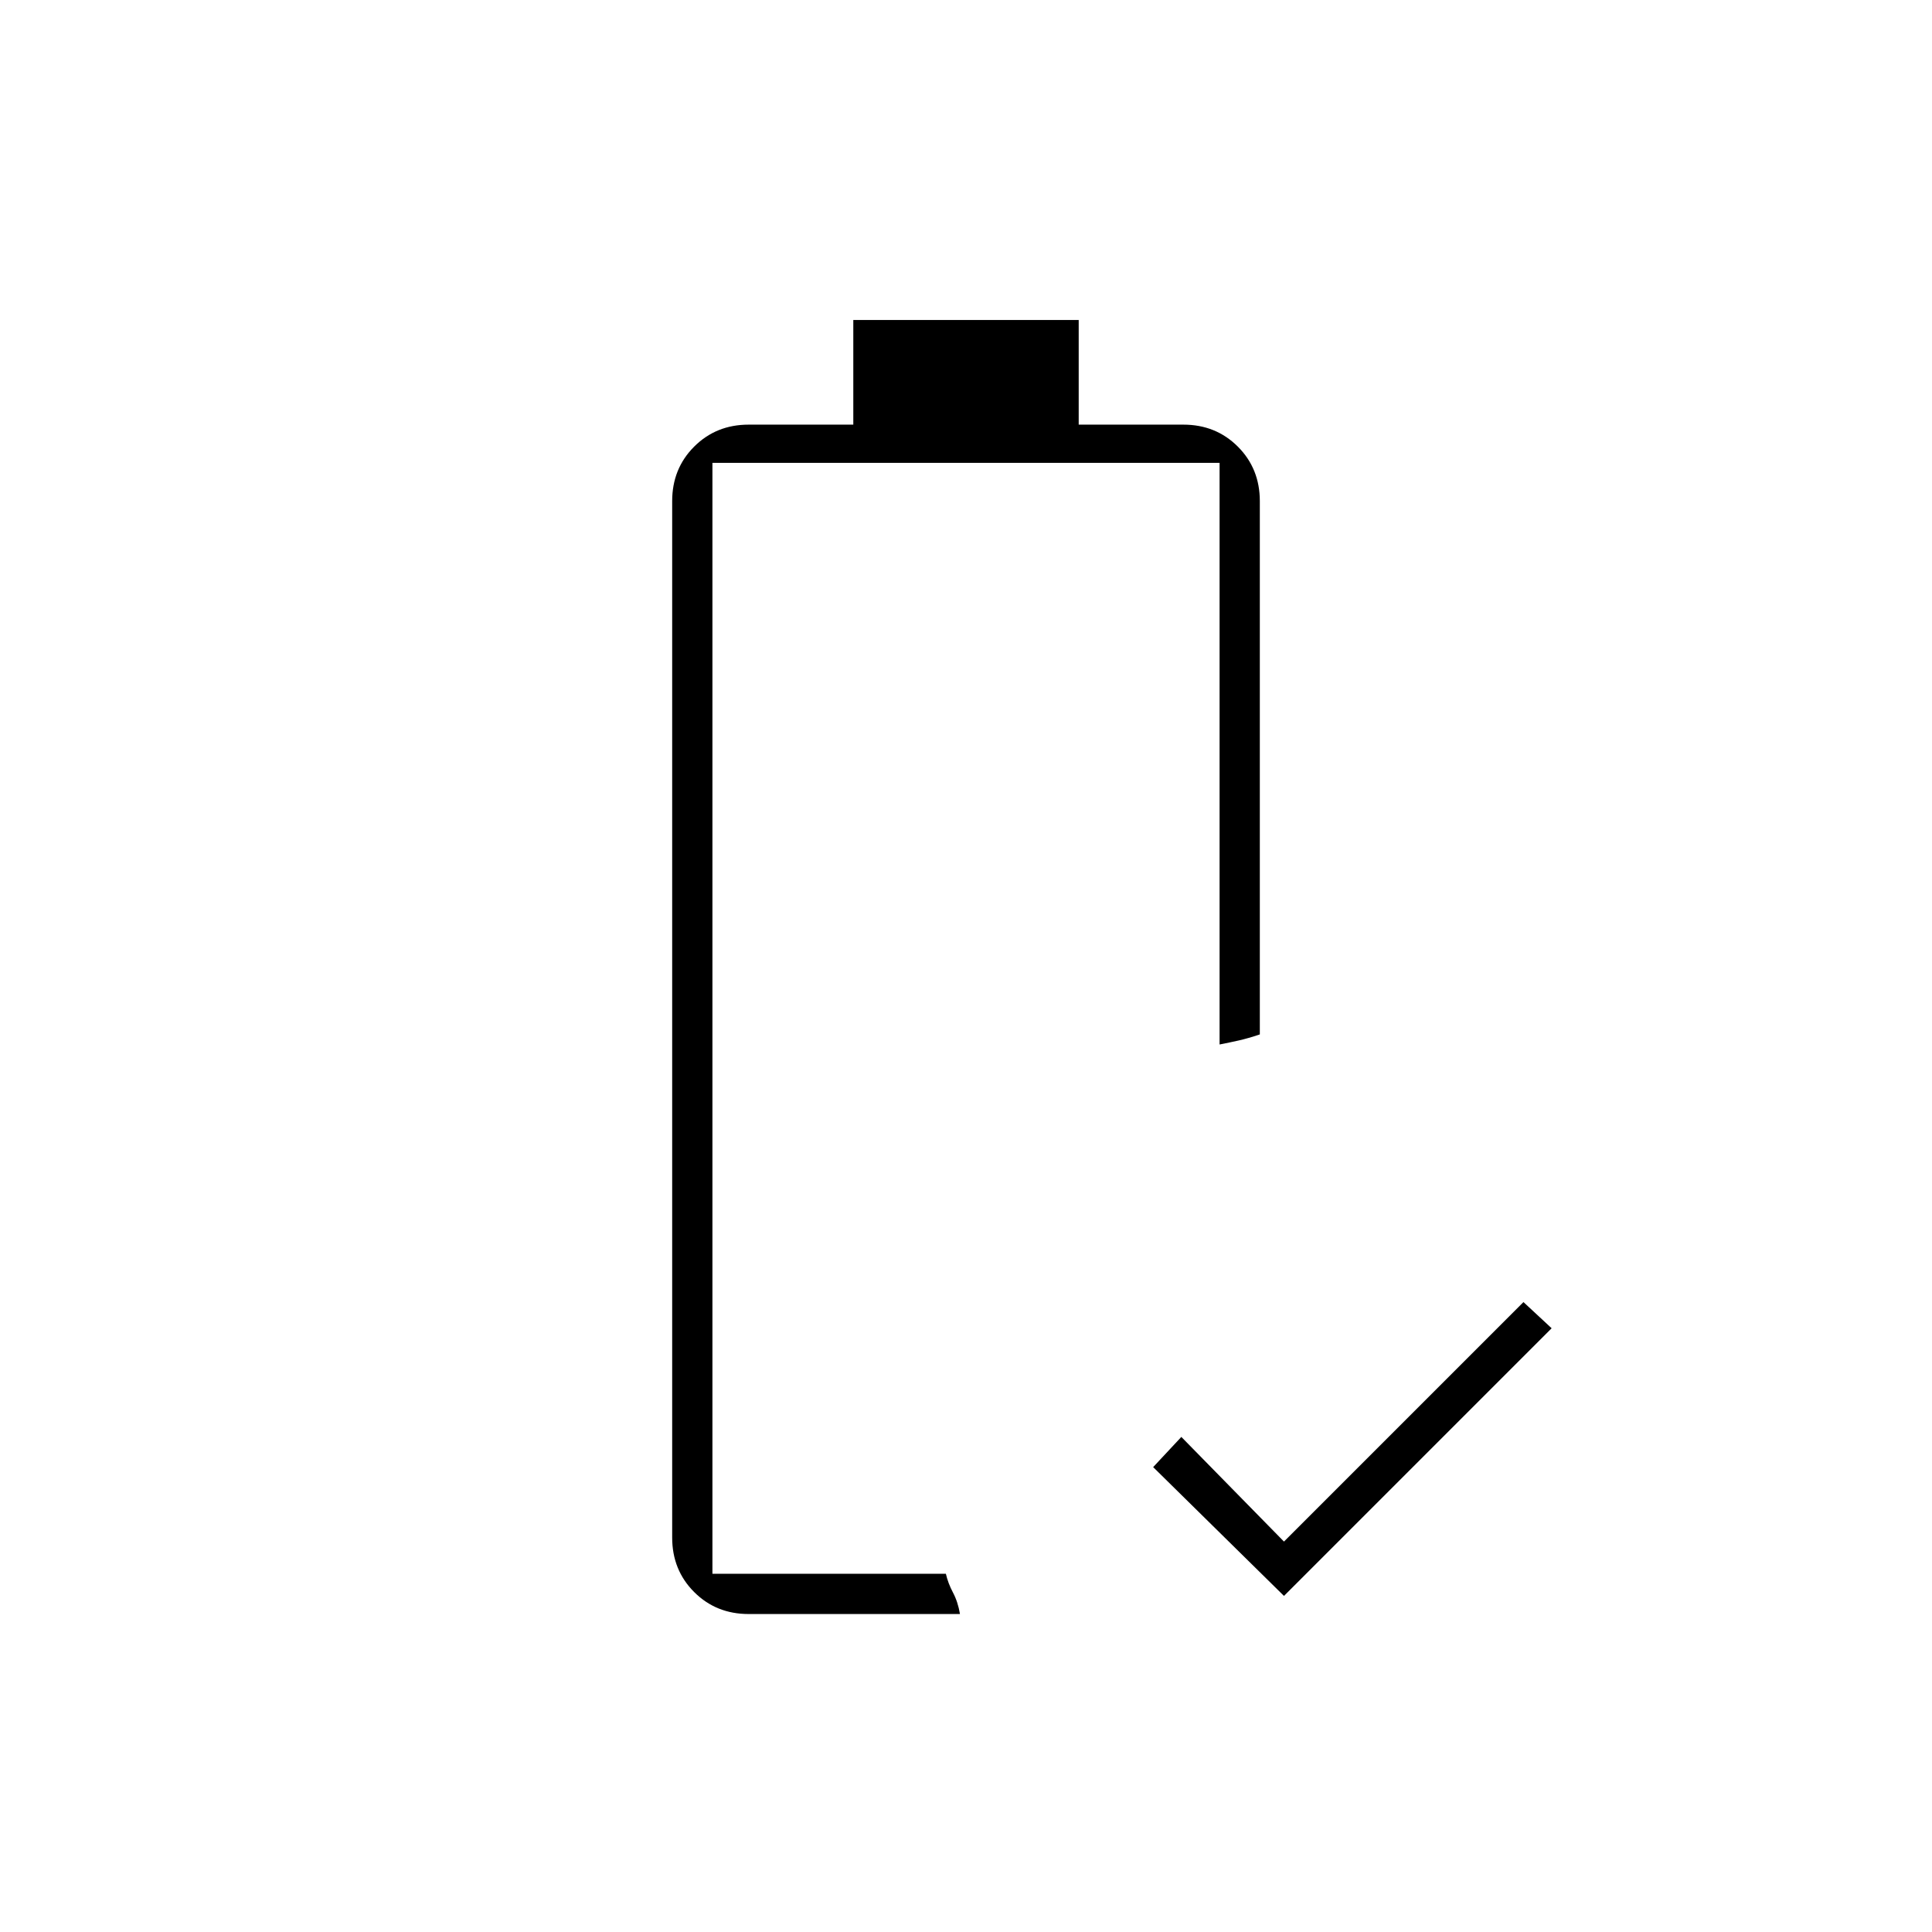 <svg xmlns="http://www.w3.org/2000/svg" height="20" viewBox="0 -960 960 960" width="20"><path d="m638-167-65-64 14-15 51 52 119-119 14 13-133 133Zm-266 9q-16.15 0-27.075-10.925T334-196v-515q0-16.15 10.925-27.075T372-749h52v-52h112v52h52q16.15 0 27.075 10.925T626-711v265q-6 2-10.466 3-4.466 1-9.534 2v-289H354v552h116q1.065 4.667 3.532 9.333Q476-164 477-158H372Zm-18-20h116-9 9-116Z"/></svg>